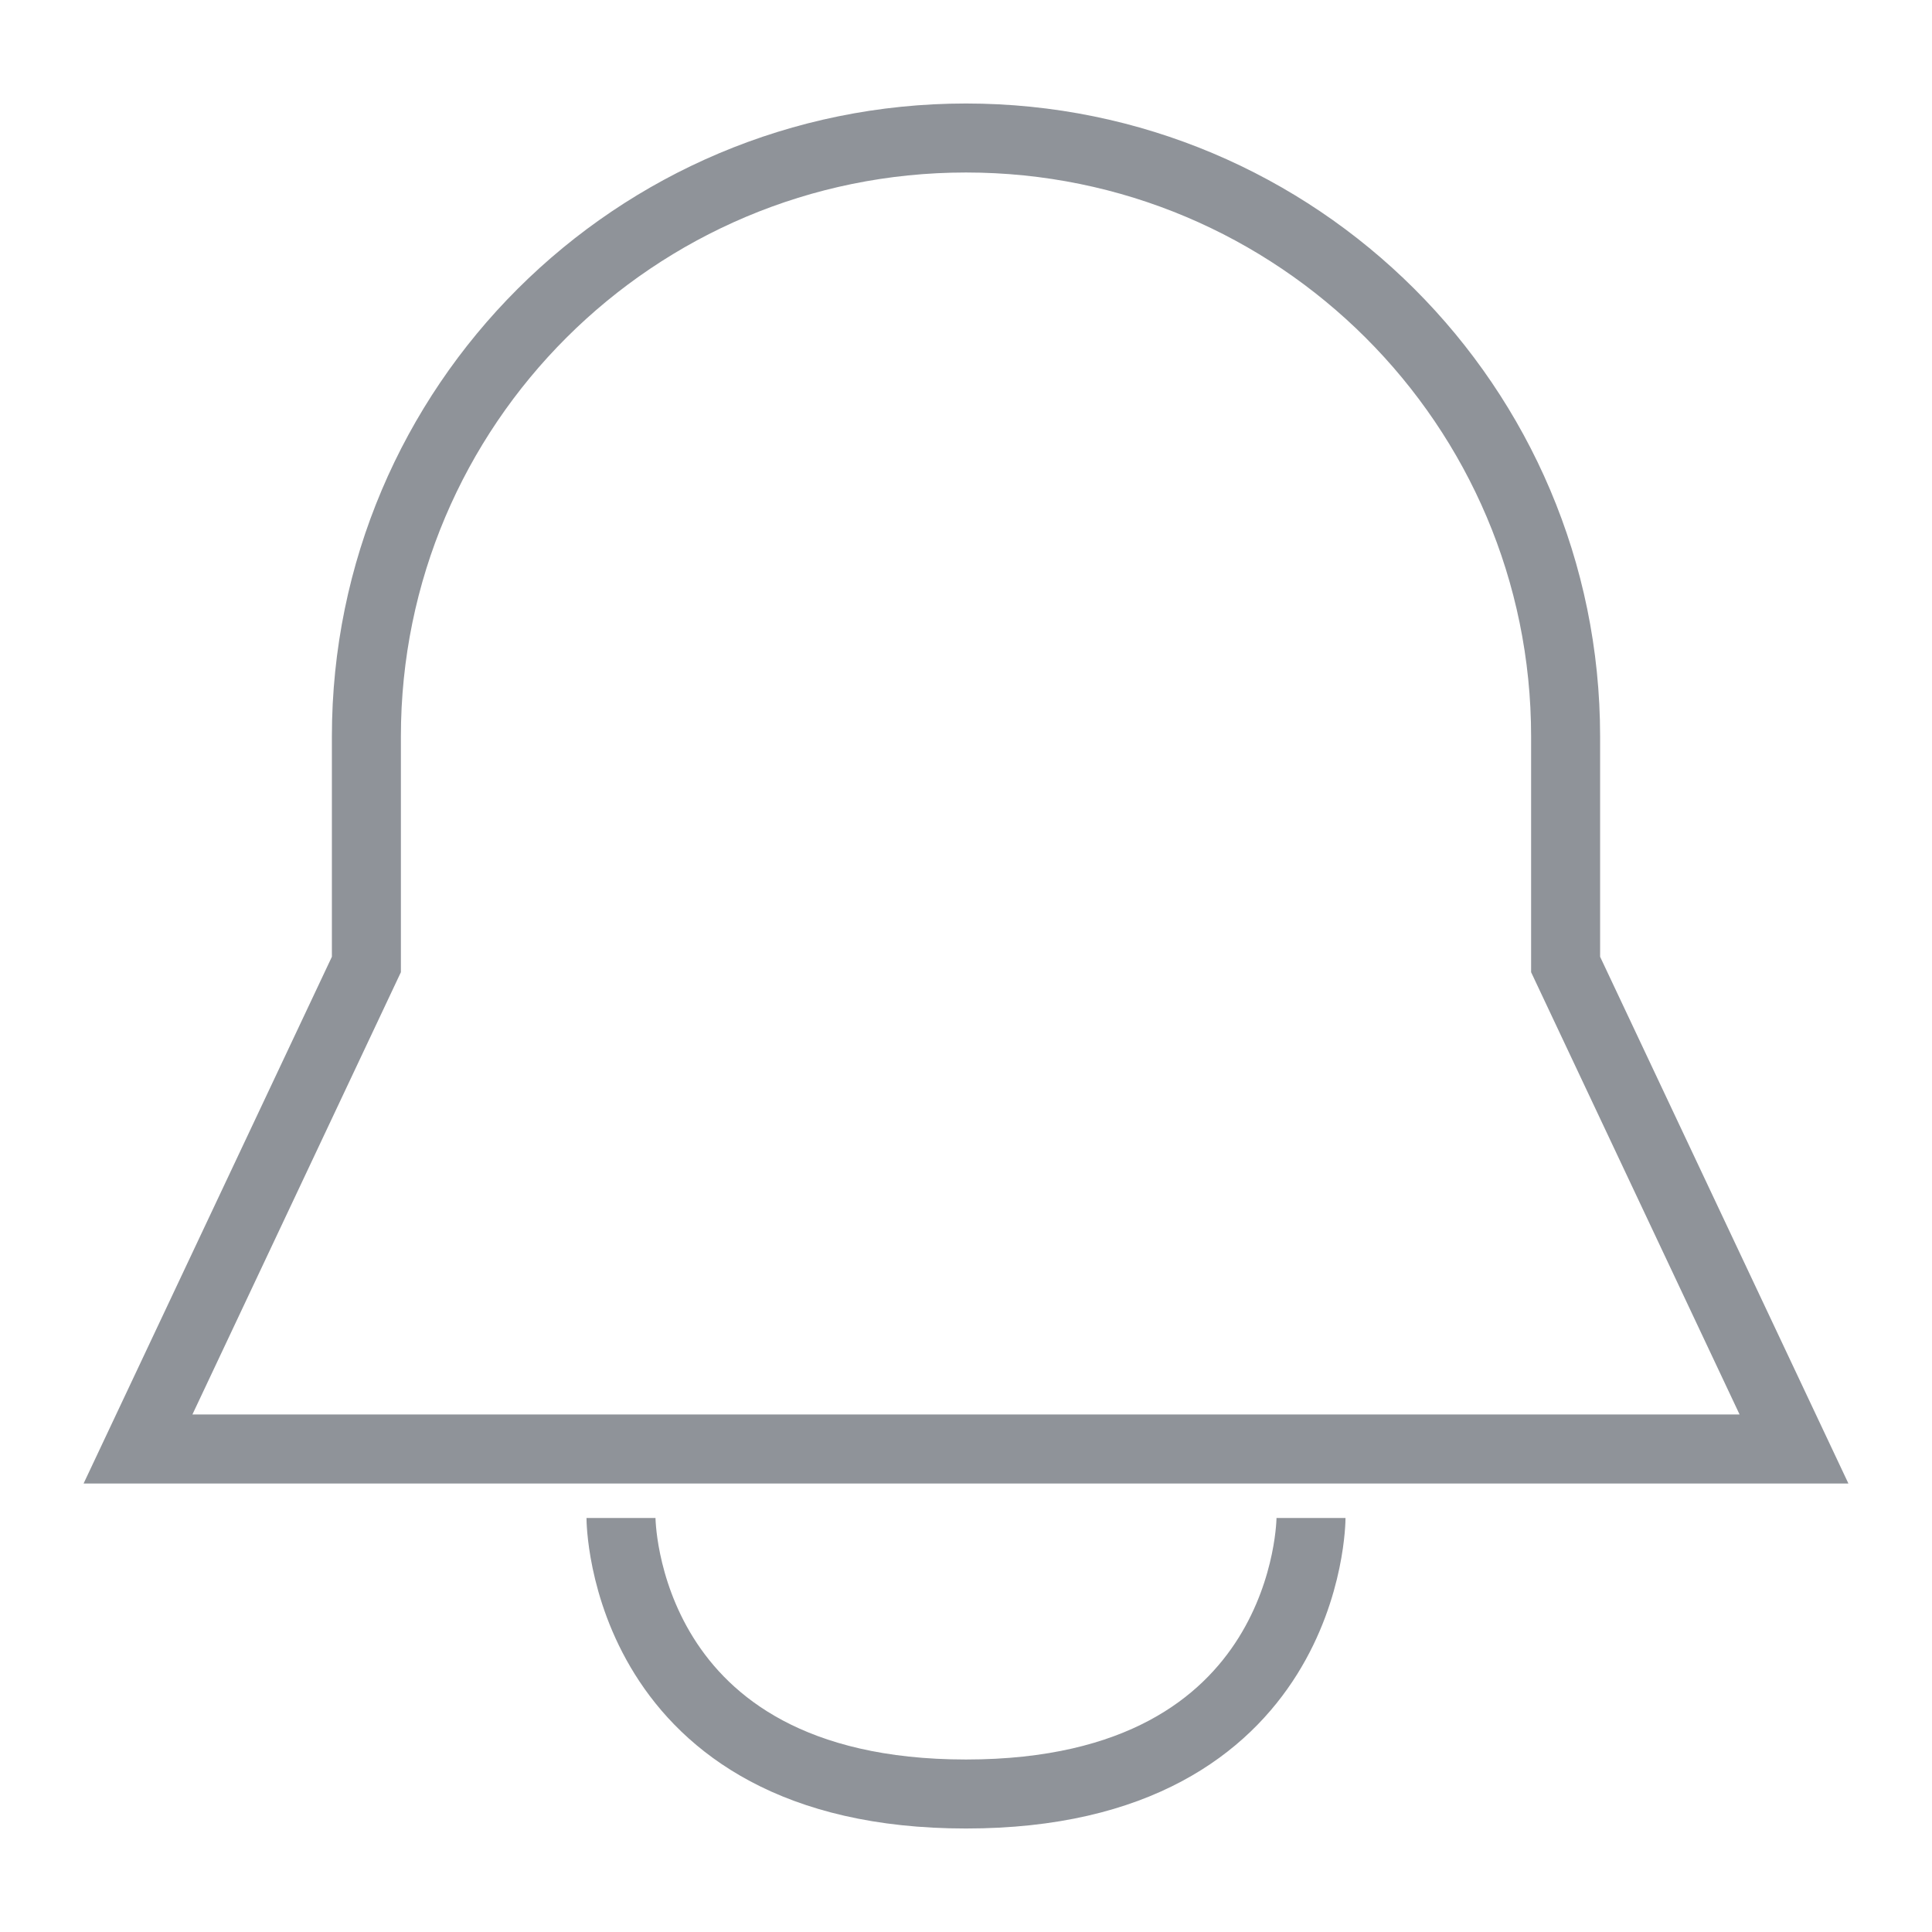 <svg
			width="28"
			height="28"
			viewBox="0 0 28 28"
			fill="none"
			xmlns="http://www.w3.org/2000/svg"
		>
			<g id="notice" clipPath="url(#clip0_170_61574)">
				<g id="Bell">
					<path
						id="Vector"
						d="M22.69 13.978V10.674C22.69 5.883 18.799 2 14 2C9.201 2 5.31 5.883 5.31 10.674V13.978L2 21H26L22.69 13.978Z"
						stroke="#8F9399"
						strokeWidth="2.094"
						strokeLinecap="round"
						strokeLinejoin="round"
					/>
					<path
						id="Vector_2"
						d="M9 22C9 22 9 26 14 26C19 26 19 22 19 22"
						stroke="#8F9399"
						strokeWidth="2.094"
						strokeLinecap="round"
						strokeLinejoin="round"
					/>
				</g>
			</g>
			<defs>
				<clipPath id="clip0_170_61574">
					<rect width="28" height="28" fill="white" />
				</clipPath>
			</defs>
		</svg>